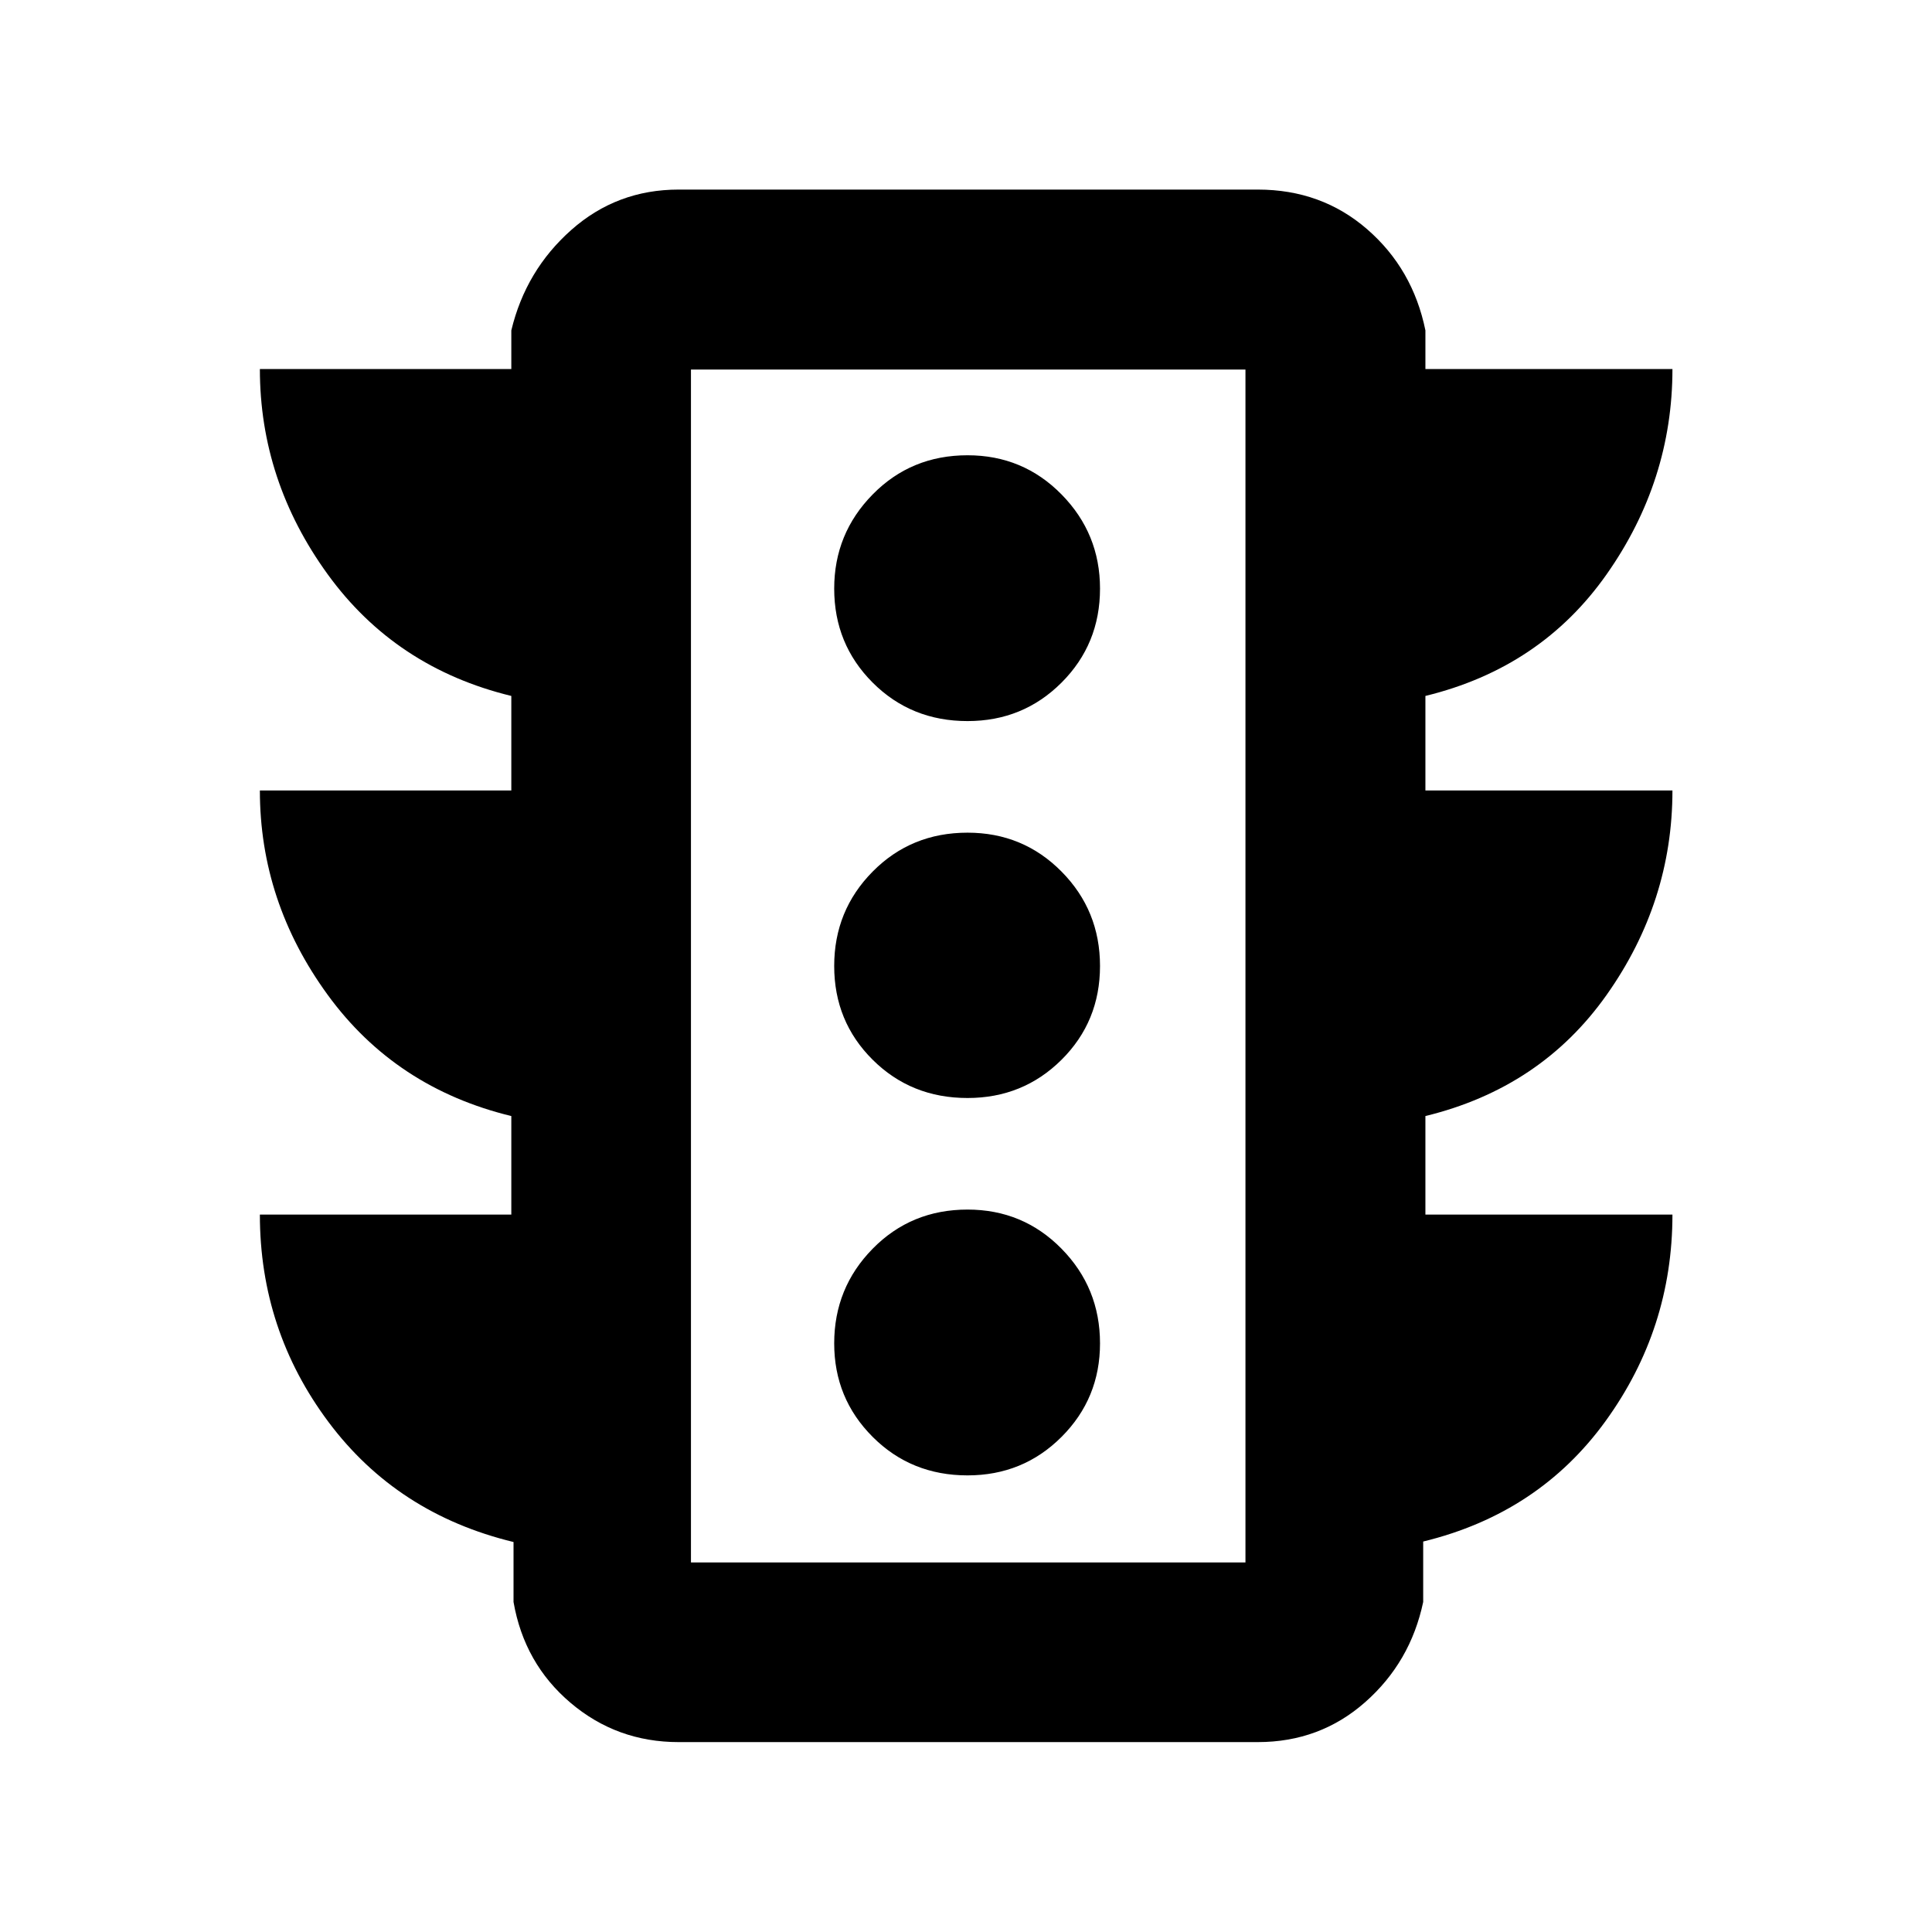 <svg xmlns="http://www.w3.org/2000/svg" height="40" viewBox="0 -960 960 960" width="40"><path d="M480.76-226.89q27.59 0 46.71-19.12t19.12-46.47q0-27.59-19.12-47.04t-46.71-19.45q-28.02 0-47.13 19.45-19.12 19.45-19.12 47.04 0 27.35 19.12 46.47 19.11 19.12 47.13 19.12Zm0-187.52q27.59 0 46.71-19T546.59-480q0-27.59-19.12-46.92-19.12-19.33-46.71-19.33-28.02 0-47.13 19.33-19.12 19.33-19.12 46.92 0 27.59 19.12 46.59 19.11 19 47.13 19Zm0-187.29q27.59 0 46.71-19.11 19.12-19.12 19.12-46.71 0-27.35-19.12-46.8-19.12-19.46-46.71-19.46-28.02 0-47.13 19.46-19.12 19.45-19.12 46.8 0 27.59 19.12 46.71 19.11 19.11 47.13 19.11ZM254.07-356.47v-48.97q-57.56-13.98-91.25-60.23t-33.69-101.55h124.94v-46.97q-57.56-13.98-91.25-60.45-33.69-46.46-33.69-102h124.94v-19.19q7.18-29.88 29.81-49.92 22.63-20.05 53.32-20.05h287.79q31.64 0 54.35 19.71 22.7 19.71 28.94 50.26v19.19h122.75q0 55.49-32.68 101.98-32.67 46.49-90.07 60.47v46.97h122.75q0 55.3-32.68 101.55-32.67 46.25-90.07 60.23v48.97h122.75q0 56.71-33.22 102.59t-90.63 59.86v30.04q-6.32 29.92-28.82 49.77-22.49 19.85-53.37 19.85H337.2q-30.69 0-53.7-19.52-23.01-19.51-28.33-50.1v-29.8q-57.81-13.98-91.92-59.6-34.12-45.63-34.12-103.09h124.94Zm89.26 172.85h275.53v-592.76H343.33v592.76Zm0 0v-592.76 592.76Z"/></svg>